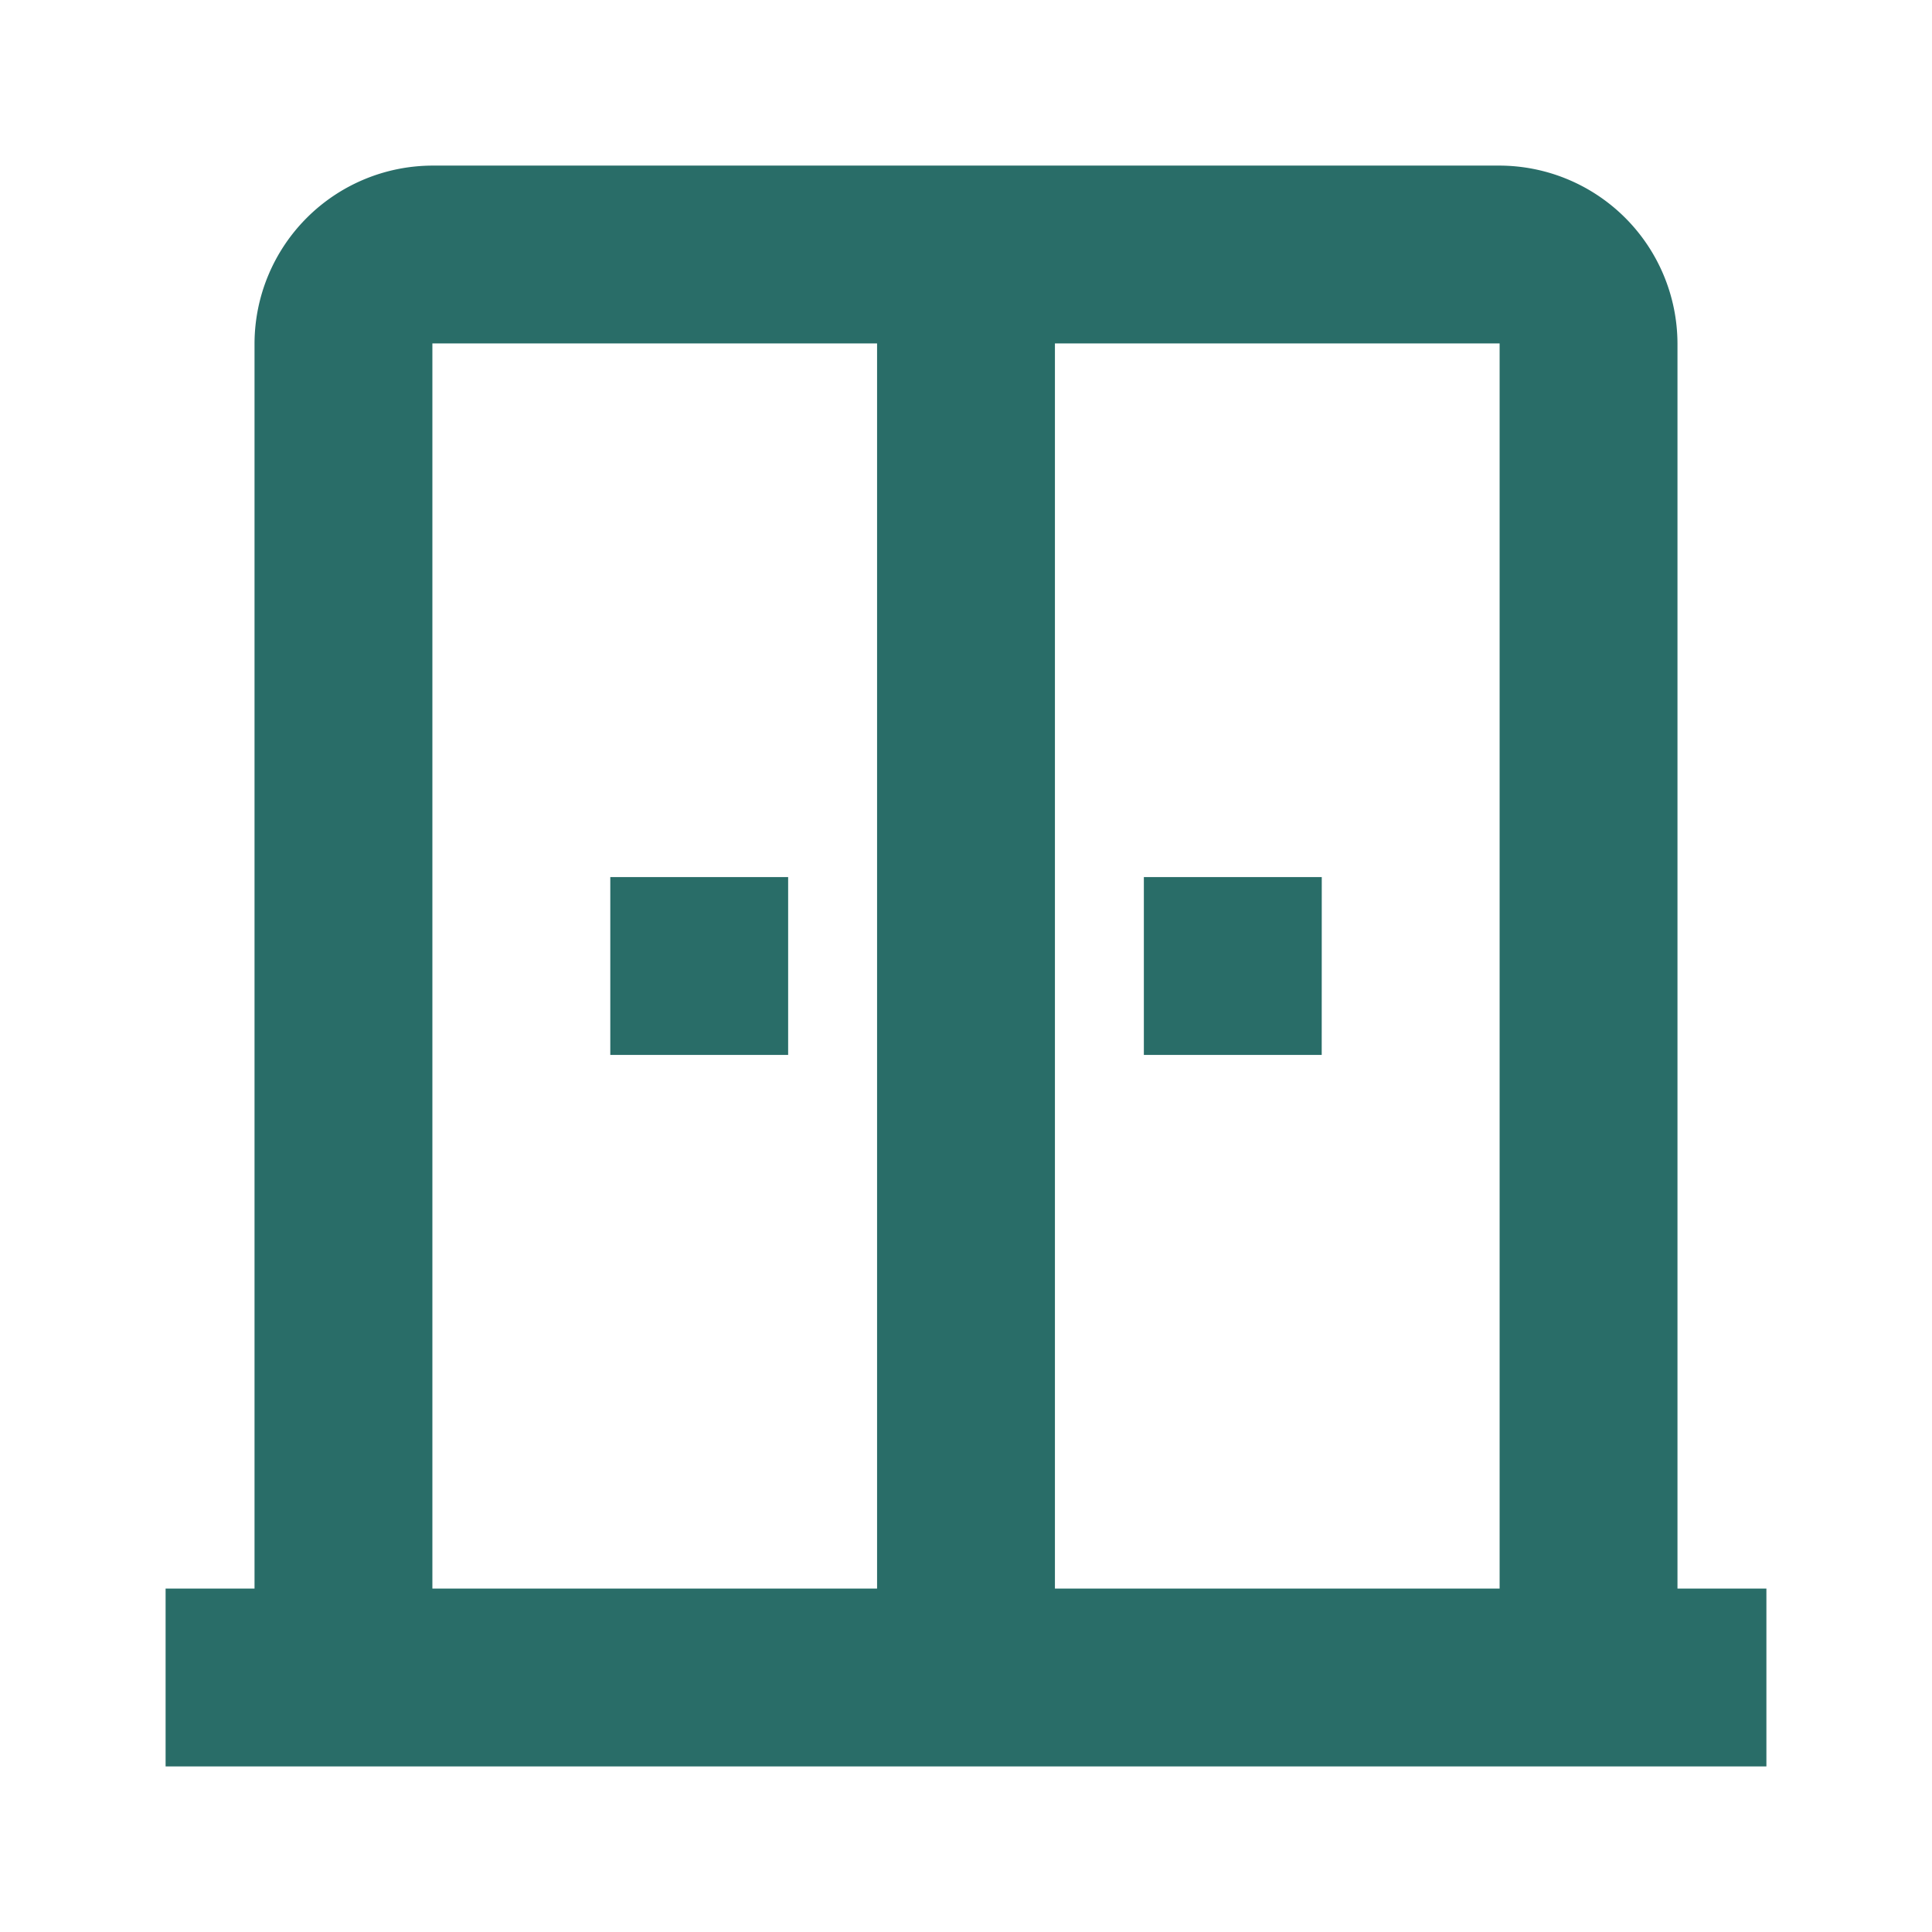 <svg id="door_sliding_black_24dp" xmlns="http://www.w3.org/2000/svg" width="35" height="35" viewBox="0 0 35 35">
  <g id="Group_127" data-name="Group 127">
    <path id="Path_108" data-name="Path 108" d="M0,0H35V35H0Z" fill="none"/>
  </g>
  <g id="Group_128" data-name="Group 128" transform="translate(3 3)">
    <path id="Path_109" data-name="Path 109" d="M14.278,19.111H11.056V15.889h3.222Zm9.667-3.222H20.722v3.222h3.222ZM32,28.778V32H3V28.778H4.611V6.222A3.232,3.232,0,0,1,7.833,3H27.167a3.232,3.232,0,0,1,3.222,3.222V28.778ZM15.889,6.222H7.833V28.778h8.056Zm11.278,0H19.111V28.778h8.056Z" transform="translate(-3 -3)" fill="#296d68"/>
  </g>
</svg>
